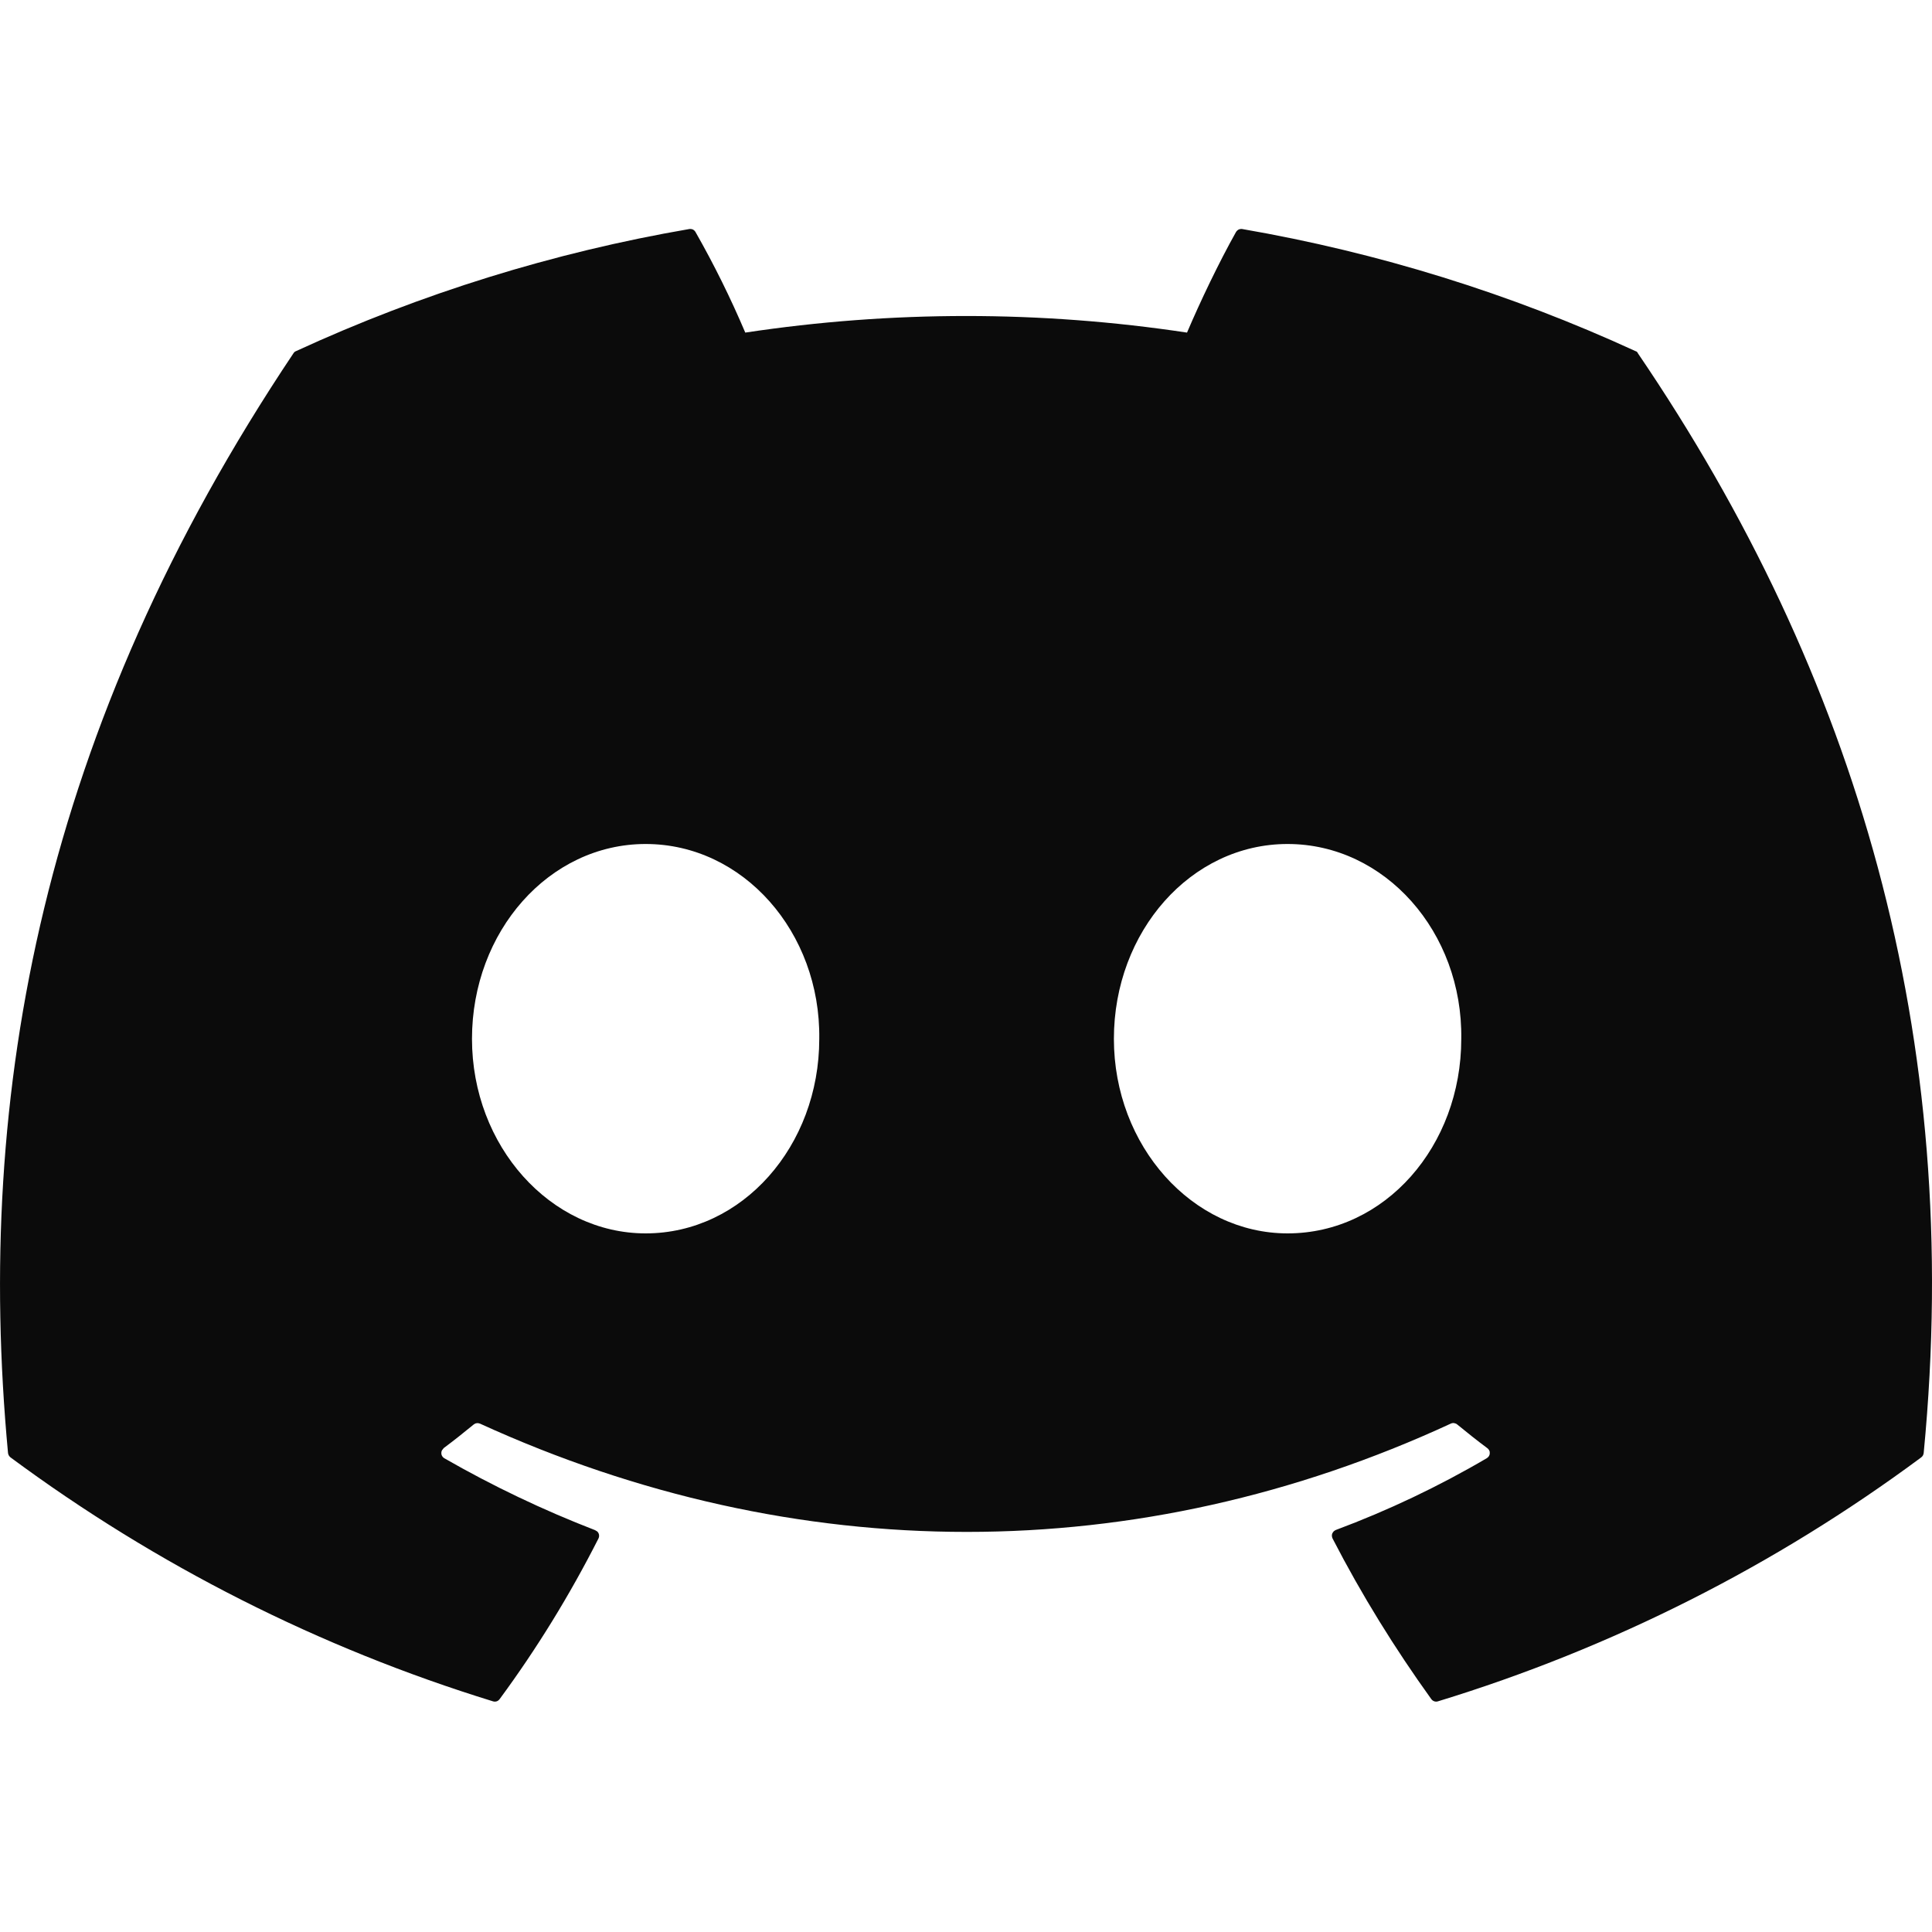 <svg width="20" height="20" viewBox="0 0 20 20" fill="none" xmlns="http://www.w3.org/2000/svg">
<g clip-path="url(#clip0_348_821)">
<path d="M16.931 3.635C15.635 3.039 14.266 2.614 12.86 2.371C12.848 2.369 12.834 2.371 12.823 2.376C12.811 2.382 12.802 2.391 12.795 2.402C12.619 2.715 12.424 3.123 12.288 3.443C10.772 3.214 9.231 3.214 7.715 3.443C7.564 3.087 7.392 2.739 7.2 2.402C7.194 2.391 7.184 2.382 7.173 2.376C7.161 2.371 7.148 2.369 7.135 2.371C5.729 2.613 4.36 3.038 3.064 3.635C3.053 3.639 3.044 3.647 3.038 3.657C0.445 7.531 -0.266 11.31 0.083 15.041C0.085 15.059 0.094 15.075 0.109 15.087C1.619 16.205 3.307 17.059 5.103 17.612C5.115 17.616 5.129 17.616 5.142 17.612C5.154 17.608 5.165 17.599 5.173 17.588C5.559 17.064 5.899 16.51 6.195 15.927C6.201 15.915 6.203 15.902 6.201 15.888C6.199 15.875 6.192 15.863 6.183 15.854L6.16 15.84C5.622 15.632 5.1 15.383 4.6 15.096C4.586 15.088 4.576 15.075 4.571 15.06C4.567 15.044 4.568 15.028 4.575 15.014L4.594 14.99C4.7 14.911 4.803 14.829 4.904 14.746C4.913 14.739 4.923 14.734 4.935 14.733C4.946 14.731 4.957 14.733 4.968 14.737C8.241 16.232 11.785 16.232 15.019 14.737C15.03 14.732 15.042 14.73 15.053 14.732C15.065 14.734 15.076 14.738 15.085 14.746C15.186 14.829 15.289 14.911 15.395 14.99C15.404 14.996 15.411 15.004 15.416 15.014C15.421 15.023 15.423 15.034 15.422 15.044C15.422 15.055 15.419 15.065 15.413 15.074C15.407 15.083 15.399 15.091 15.39 15.096C14.892 15.388 14.37 15.636 13.829 15.838C13.82 15.842 13.812 15.847 13.806 15.853C13.8 15.86 13.795 15.867 13.791 15.876C13.788 15.884 13.787 15.893 13.788 15.902C13.789 15.911 13.791 15.919 13.795 15.927C14.095 16.509 14.439 17.064 14.816 17.588C14.824 17.599 14.835 17.608 14.848 17.612C14.86 17.616 14.874 17.616 14.886 17.612C16.685 17.062 18.377 16.208 19.888 15.087C19.895 15.082 19.901 15.075 19.906 15.067C19.91 15.059 19.913 15.05 19.914 15.041C20.331 10.727 19.215 6.98 16.956 3.658C16.954 3.653 16.951 3.648 16.947 3.644C16.942 3.639 16.937 3.636 16.931 3.635ZM6.684 12.768C5.698 12.768 4.886 11.864 4.886 10.754C4.886 9.643 5.683 8.737 6.684 8.737C7.693 8.737 8.496 9.65 8.481 10.754C8.481 11.864 7.685 12.768 6.684 12.768ZM13.329 12.768C12.344 12.768 11.531 11.864 11.531 10.754C11.531 9.643 12.328 8.737 13.329 8.737C14.338 8.737 15.143 9.65 15.127 10.754C15.127 11.864 14.338 12.768 13.329 12.768Z" fill="#0B0B0B"/>
</g>
<defs>
<clipPath id="clip0_348_821">
<rect width="20" height="20" fill="white"/>
</clipPath>
</defs>
</svg>
